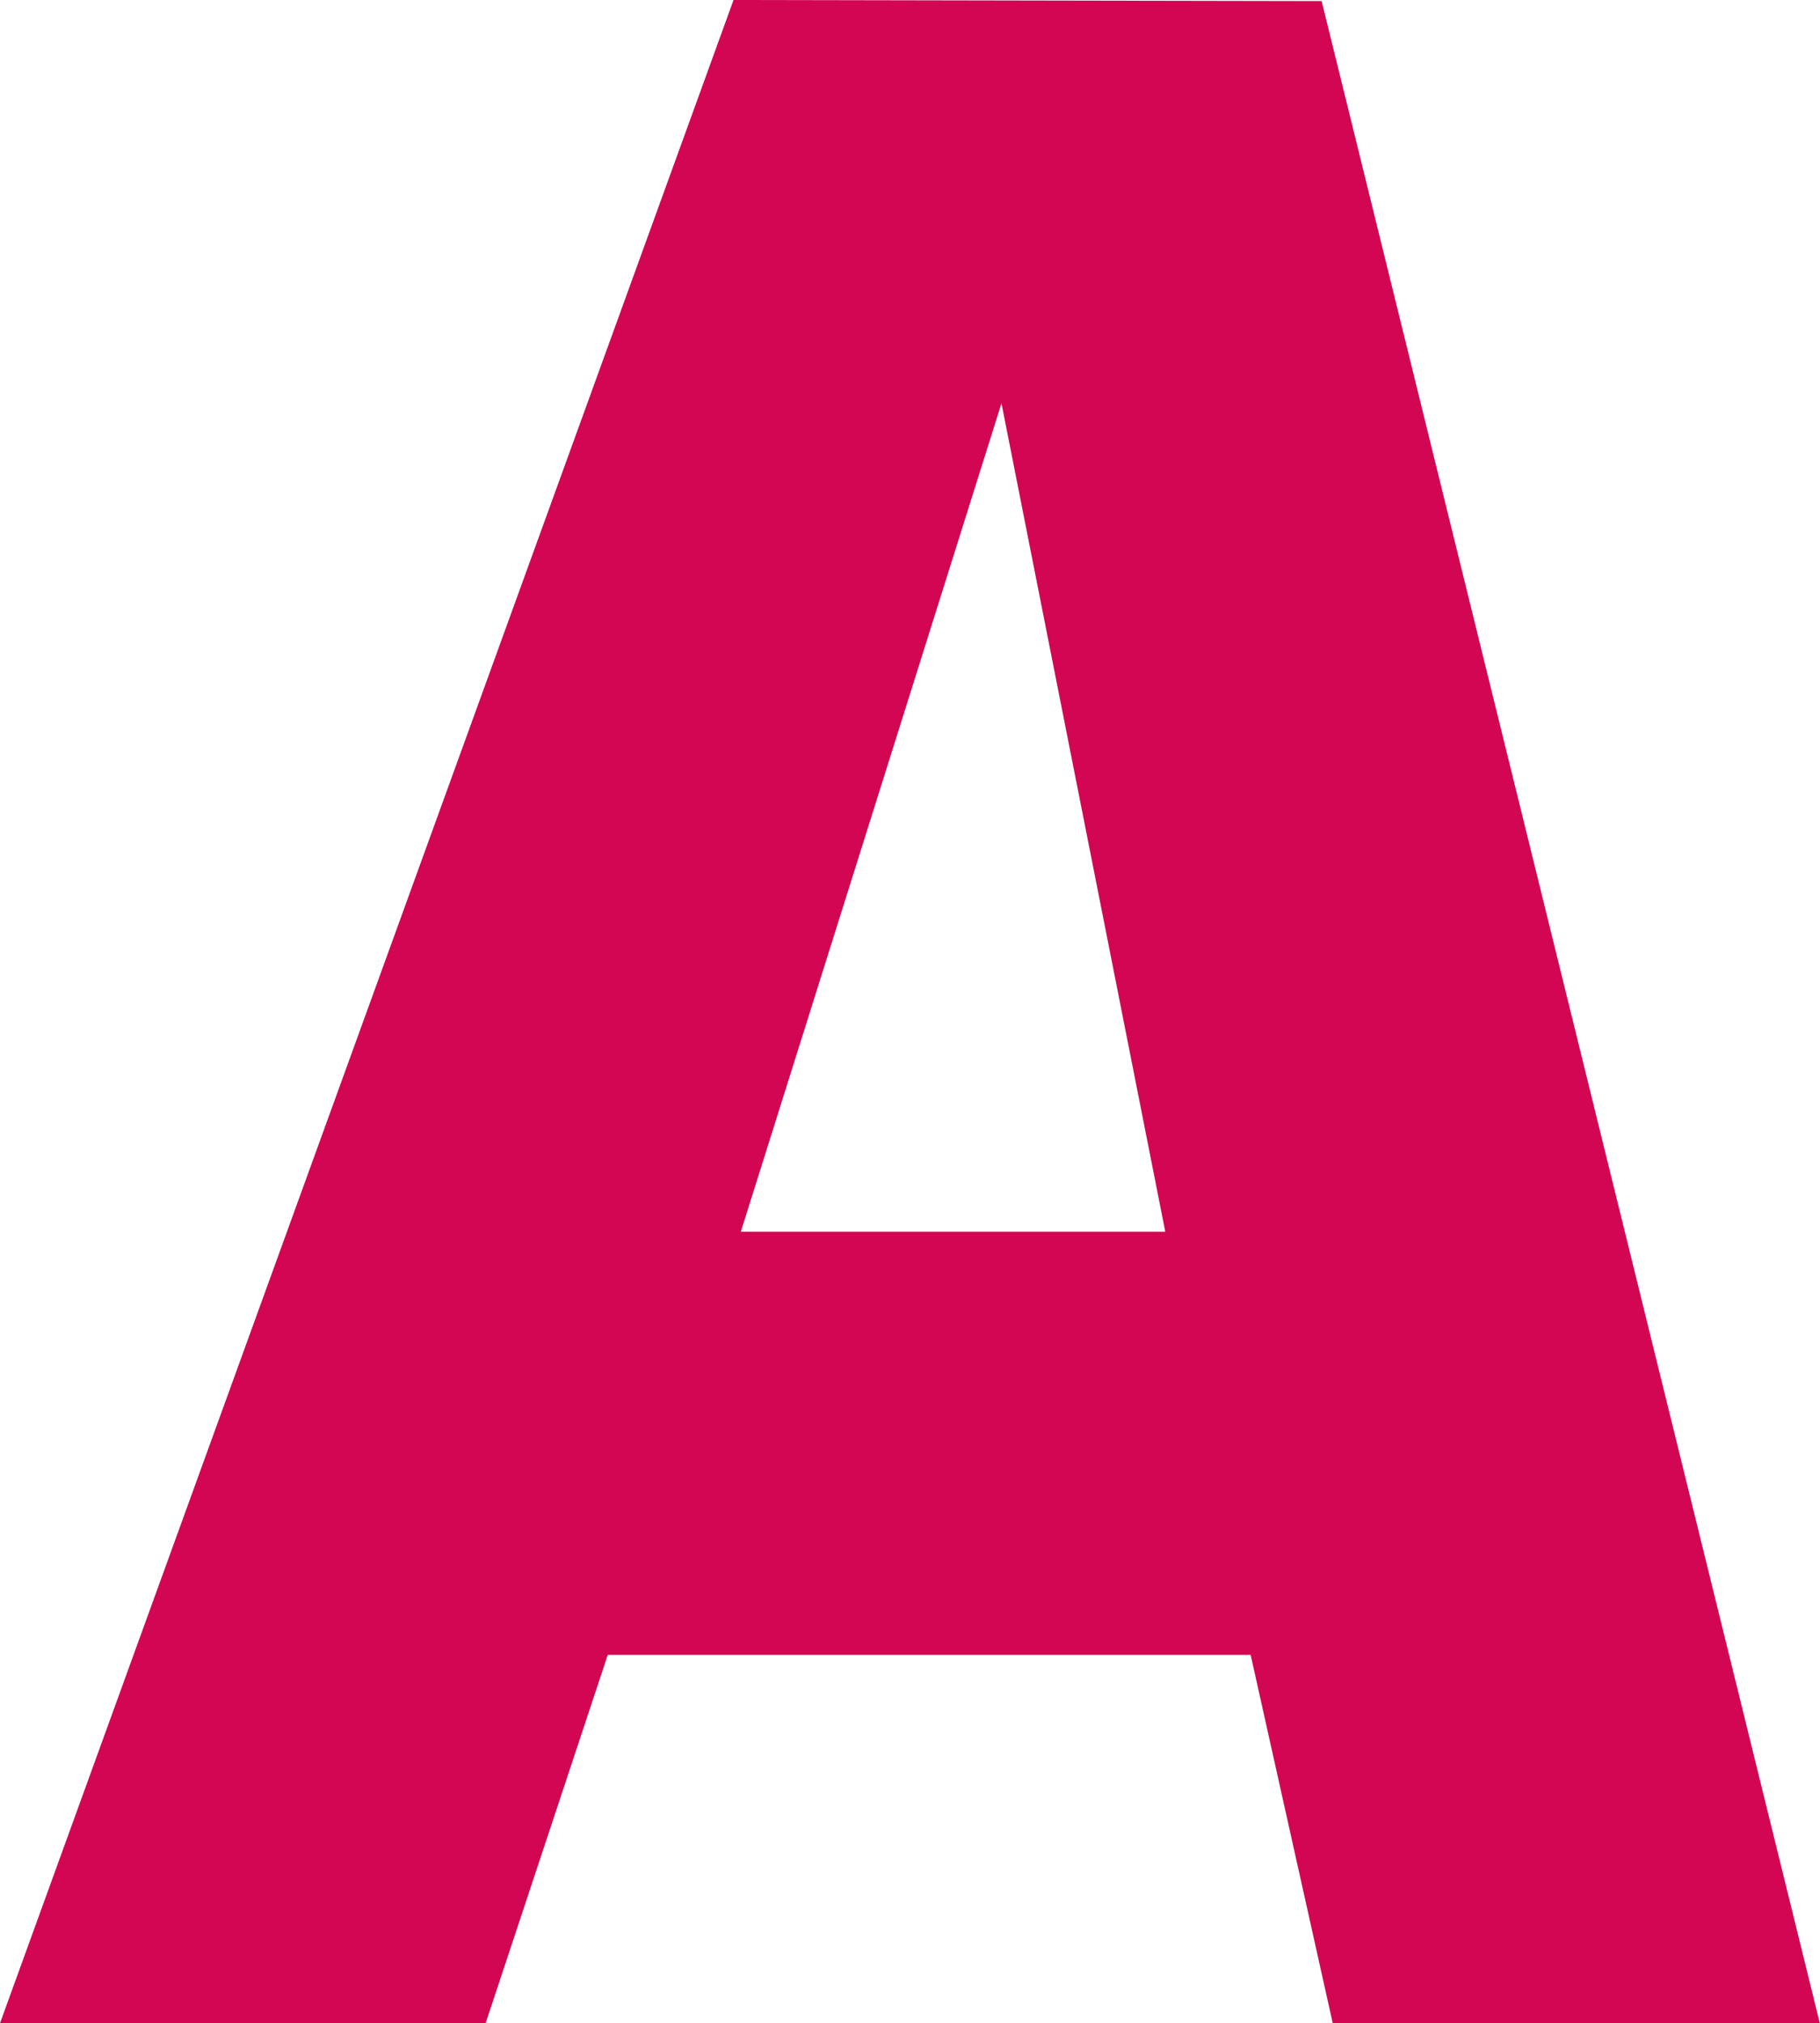 <svg xmlns="http://www.w3.org/2000/svg" width="9.999" height="11.112" viewBox="0 0 9.999 11.112">
  <path id="Path_2449" data-name="Path 2449" d="M663.61,115.63l-4.03,11.112h2.668l.671-2.023h3.532l.451,2.023h2.676l-2.737-11.106Zm1.472,2.215.9,4.55H663.65Z" transform="translate(-659.58 -115.63)" fill="#d20653"/>
</svg>
